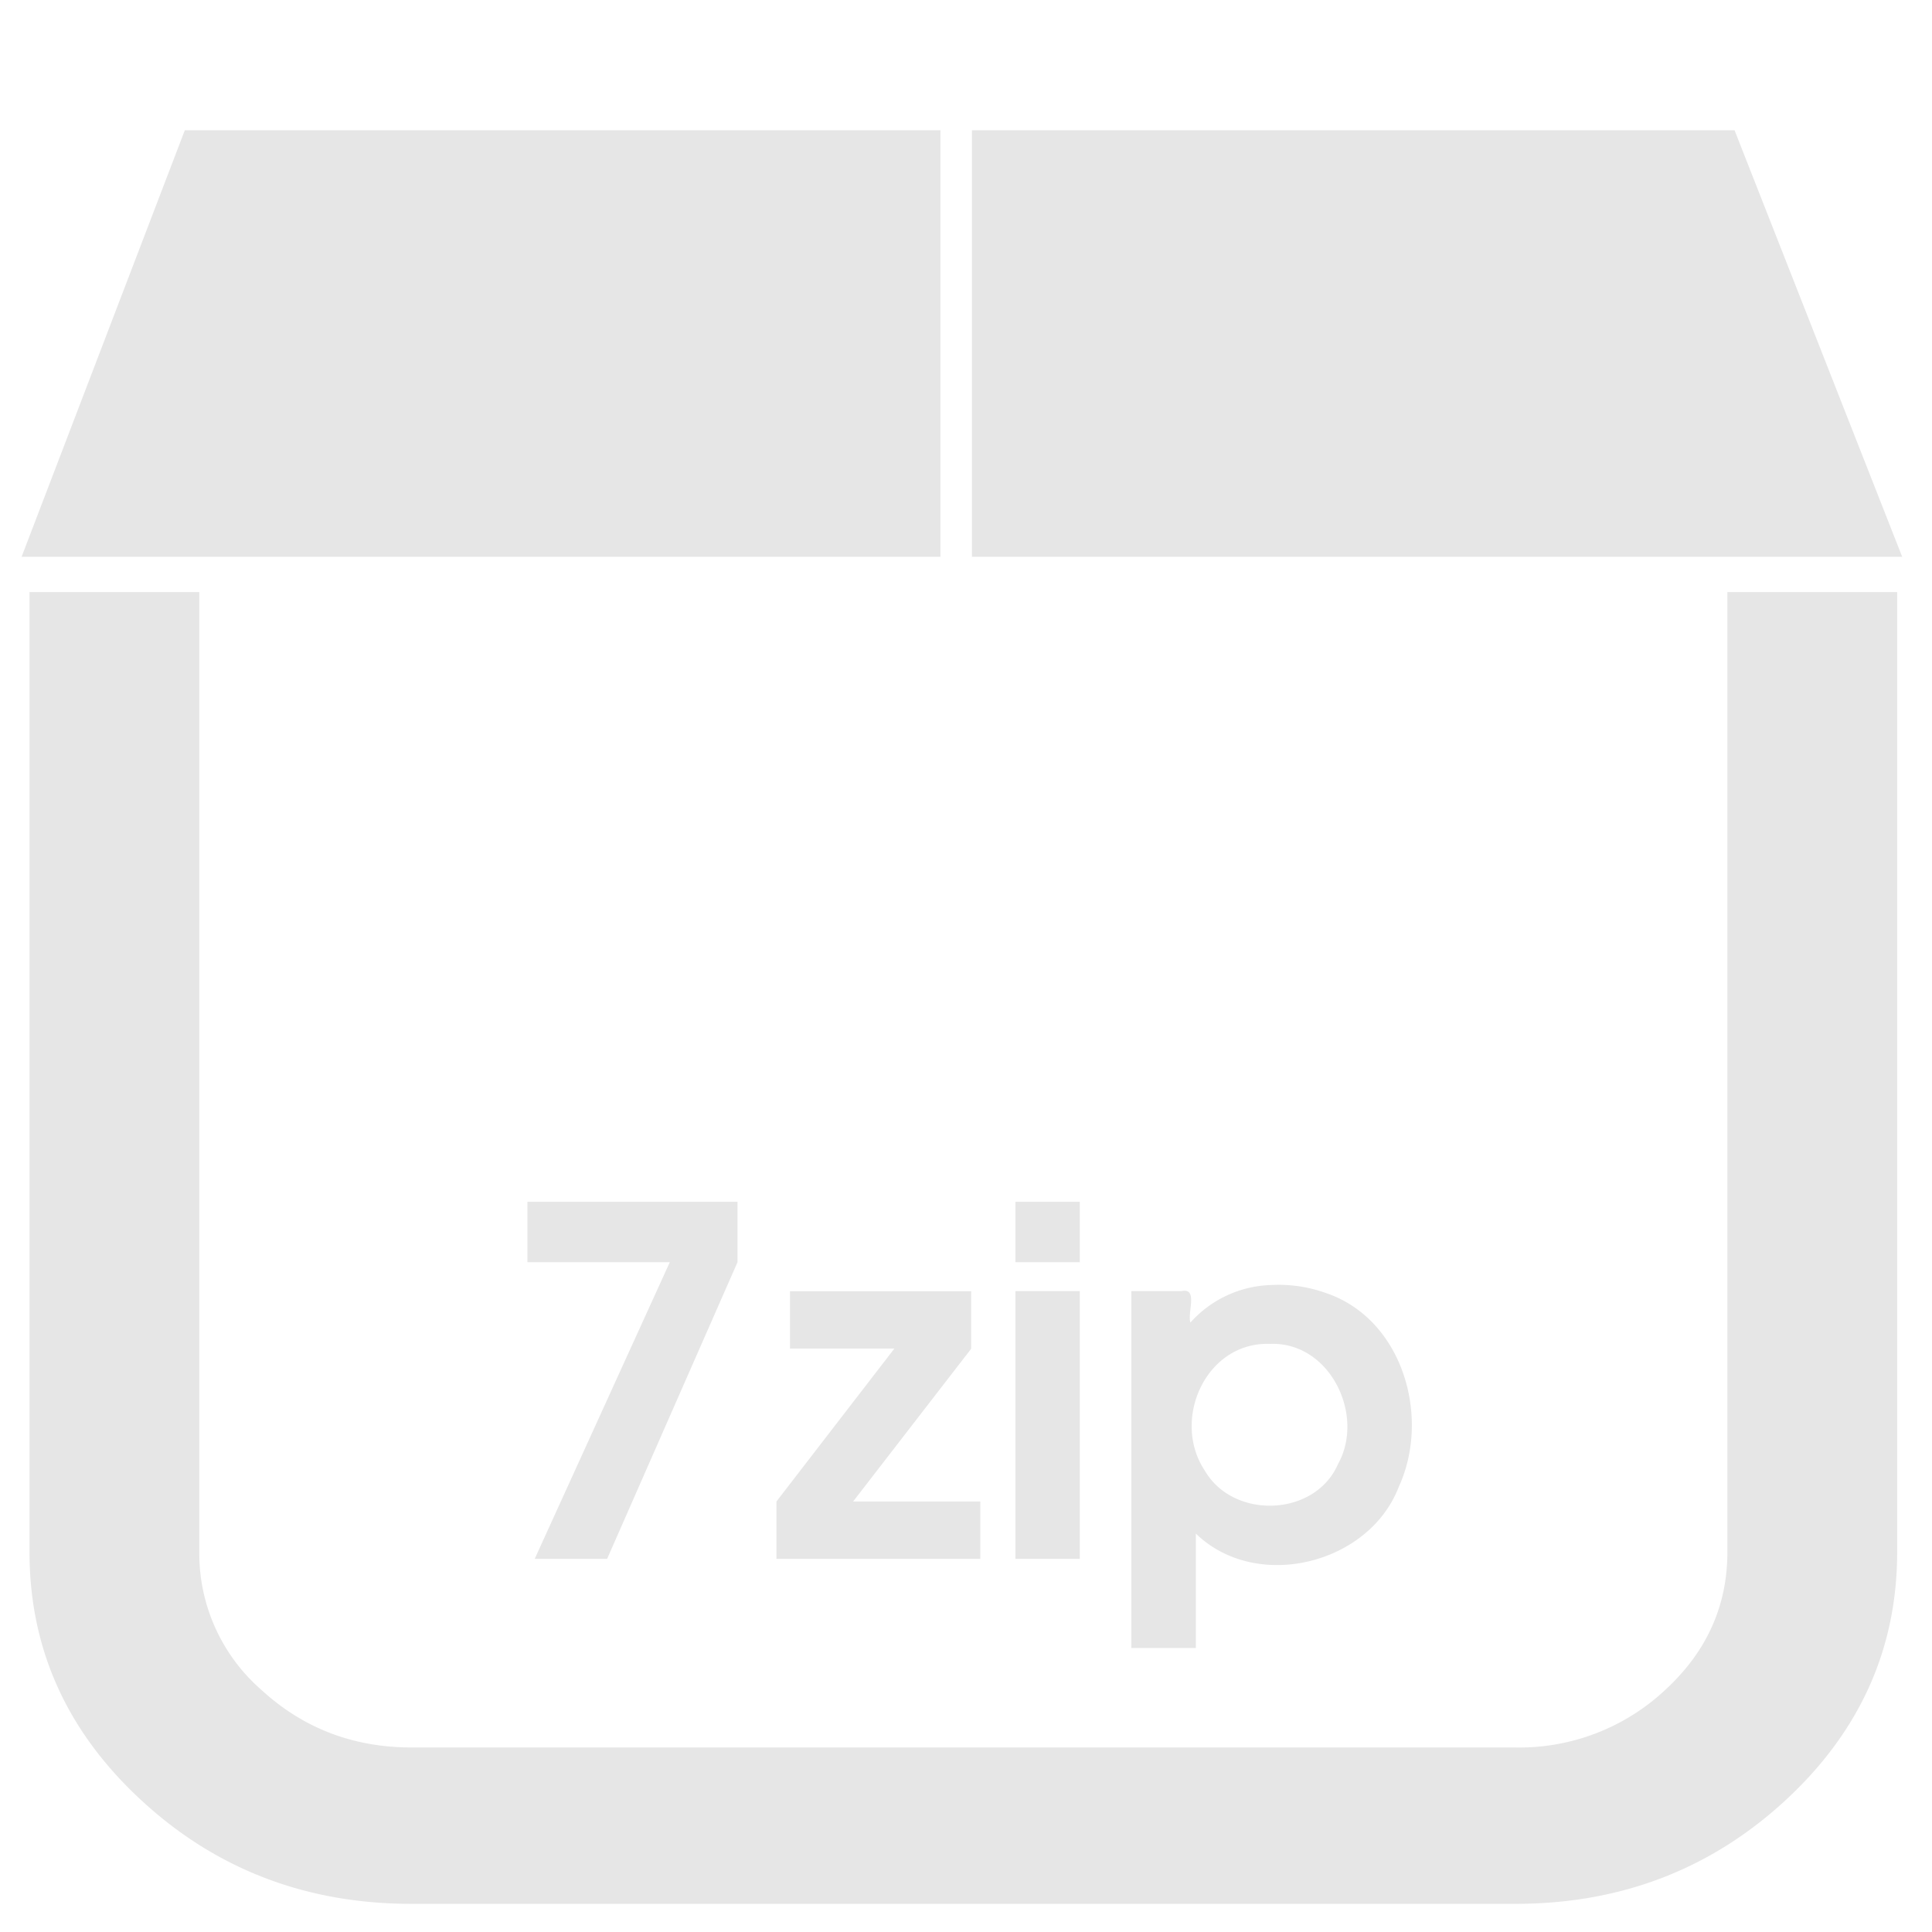 <svg xmlns="http://www.w3.org/2000/svg" width="48" height="48" viewBox="0 0 12.7 12.7"><path d="M1.215.856L.142 3.66h6.04V.856H1.215zm5.174 0V3.66h6.115L11.402.856H6.39zM.194 3.893v6.31c0 .636.246 1.181.737 1.633.491.453 1.083.679 1.775.679H9.96c.692 0 1.283-.226 1.775-.679.49-.452.736-.997.736-1.634v-6.31h-1.116v6.31c0 .354-.136.656-.41.908a1.403 1.403 0 0 1-.985.377H2.706c-.384 0-.712-.126-.986-.377a1.19 1.19 0 0 1-.41-.908v-6.31H.195zM3.467 7.9v.397h.936l-.888 1.95h.476l.857-1.95V7.9H3.467zm3.208 0v.397h.423V7.9h-.423zm1.683.547a.74.74 0 0 0-.533.247c-.021-.067.053-.23-.058-.207h-.33v2.346h.424v-.752c.397.386 1.14.203 1.335-.31.21-.46.023-1.103-.482-1.272a.918.918 0 0 0-.356-.052zm-3.165.04v.378h.686L5.104 9.87v.377h1.34V9.87h-.836l.776-1.004v-.378H5.193zm1.482 0v1.76h.423v-1.76h-.423zm1.674.347c.392-.015.627.467.446.791-.151.346-.686.365-.874.044-.224-.334.004-.85.428-.835z" fill="#e6e6e6"/></svg>